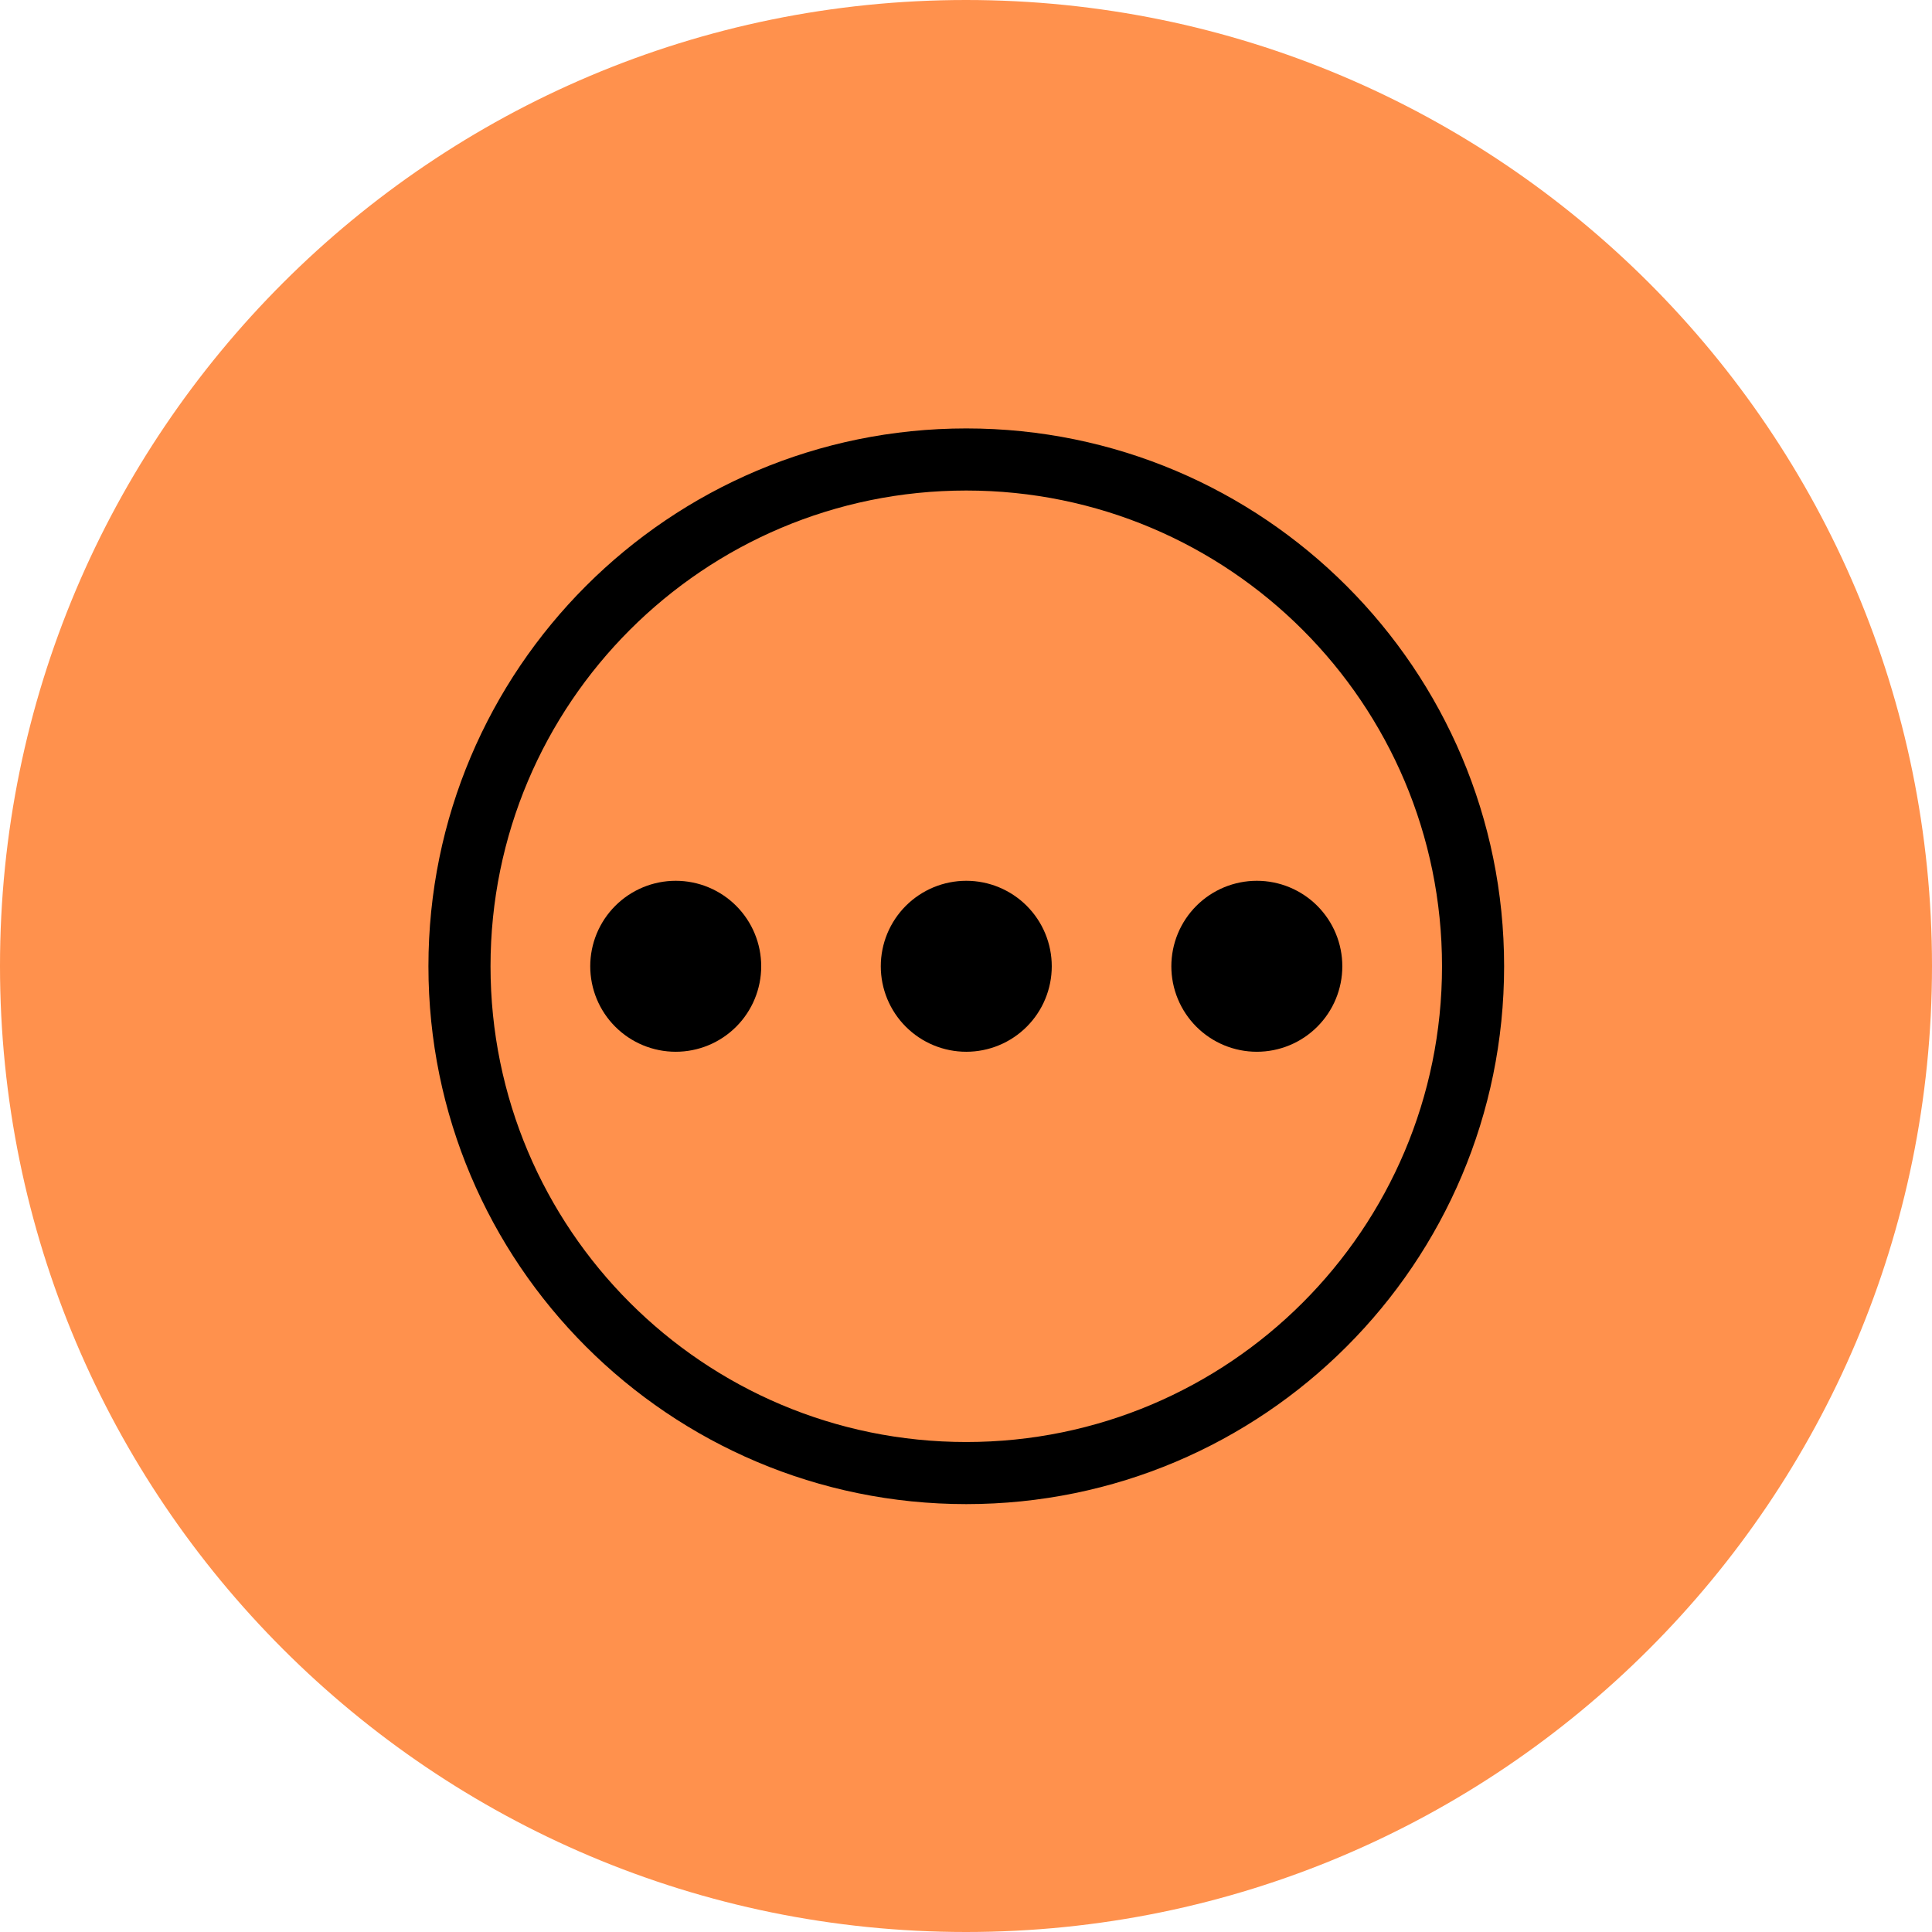 <svg xmlns="http://www.w3.org/2000/svg" xmlns:xlink="http://www.w3.org/1999/xlink" width="1000" zoomAndPan="magnify" viewBox="0 0 750 750" height="1000" preserveAspectRatio="xMidYMid meet" version="1.0"><defs><clipPath id="cf59071836"><path d="M 375 0 C 167.895 0 0 167.895 0 375 C 0 582.105 167.895 750 375 750 C 582.105 750 750 582.105 750 375 C 750 167.895 582.105 0 375 0 Z M 375 0 " clip-rule="nonzero"/></clipPath><clipPath id="b8baa17638"><path d="M 166.23 166.23 L 583.98 166.23 L 583.98 583.98 L 166.23 583.98 Z M 166.23 166.23 " clip-rule="nonzero"/></clipPath></defs><g clip-path="url(#cf59071836)"><rect x="-75" width="900" fill="#ff914d" y="-75" height="900" fill-opacity="1"/></g><g clip-path="url(#b8baa17638)"><path fill="#000000" d="M 375.105 166.316 C 259.797 166.316 166.316 259.797 166.316 375.105 C 166.316 490.418 259.797 583.895 375.105 583.895 C 490.418 583.895 583.895 490.418 583.895 375.105 C 583.895 259.797 490.418 166.316 375.105 166.316 Z M 375.105 559.789 C 273.109 559.789 190.422 477.105 190.422 375.105 C 190.422 273.109 273.109 190.422 375.105 190.422 C 477.105 190.422 559.789 273.109 559.789 375.105 C 559.789 477.105 477.105 559.789 375.105 559.789 Z M 375.105 559.789 " fill-opacity="1" fill-rule="nonzero"/></g><path fill="#000000" d="M 408.293 375.105 C 408.293 376.191 408.238 377.277 408.133 378.359 C 408.027 379.441 407.867 380.516 407.656 381.582 C 407.441 382.648 407.18 383.699 406.863 384.738 C 406.547 385.781 406.184 386.801 405.766 387.805 C 405.352 388.809 404.887 389.793 404.375 390.75 C 403.863 391.707 403.305 392.641 402.699 393.543 C 402.098 394.449 401.449 395.32 400.758 396.16 C 400.07 397 399.34 397.805 398.574 398.574 C 397.805 399.34 397 400.07 396.16 400.758 C 395.32 401.449 394.449 402.098 393.543 402.699 C 392.641 403.305 391.707 403.863 390.75 404.375 C 389.793 404.887 388.809 405.352 387.805 405.766 C 386.801 406.184 385.781 406.547 384.738 406.863 C 383.699 407.18 382.648 407.441 381.582 407.656 C 380.516 407.867 379.441 408.027 378.359 408.133 C 377.277 408.238 376.191 408.293 375.105 408.293 C 374.02 408.293 372.934 408.238 371.852 408.133 C 370.773 408.027 369.699 407.867 368.633 407.656 C 367.566 407.441 366.512 407.18 365.473 406.863 C 364.434 406.547 363.41 406.184 362.406 405.766 C 361.402 405.352 360.422 404.887 359.461 404.375 C 358.504 403.863 357.574 403.305 356.668 402.699 C 355.766 402.098 354.895 401.449 354.055 400.758 C 353.215 400.07 352.41 399.34 351.641 398.574 C 350.871 397.805 350.145 397 349.453 396.16 C 348.762 395.32 348.117 394.449 347.512 393.543 C 346.91 392.641 346.352 391.707 345.84 390.75 C 345.328 389.793 344.863 388.809 344.445 387.805 C 344.031 386.801 343.664 385.781 343.348 384.738 C 343.035 383.699 342.77 382.648 342.559 381.582 C 342.348 380.516 342.188 379.441 342.078 378.359 C 341.973 377.277 341.922 376.191 341.922 375.105 C 341.922 374.02 341.973 372.934 342.078 371.855 C 342.188 370.773 342.348 369.699 342.559 368.633 C 342.77 367.566 343.035 366.512 343.348 365.473 C 343.664 364.434 344.031 363.41 344.445 362.406 C 344.863 361.402 345.328 360.422 345.84 359.461 C 346.352 358.504 346.91 357.574 347.512 356.668 C 348.117 355.766 348.762 354.895 349.453 354.055 C 350.141 353.215 350.871 352.41 351.641 351.641 C 352.41 350.871 353.215 350.145 354.055 349.453 C 354.895 348.762 355.766 348.117 356.668 347.512 C 357.574 346.91 358.504 346.352 359.461 345.84 C 360.422 345.328 361.402 344.863 362.406 344.445 C 363.41 344.031 364.434 343.664 365.473 343.348 C 366.512 343.035 367.566 342.77 368.633 342.559 C 369.699 342.348 370.773 342.188 371.852 342.078 C 372.934 341.973 374.02 341.922 375.105 341.922 C 376.191 341.922 377.277 341.973 378.359 342.078 C 379.441 342.188 380.516 342.348 381.582 342.559 C 382.648 342.77 383.699 343.035 384.738 343.348 C 385.781 343.664 386.801 344.031 387.805 344.445 C 388.809 344.863 389.793 345.328 390.75 345.84 C 391.707 346.352 392.641 346.91 393.543 347.512 C 394.449 348.117 395.32 348.762 396.16 349.453 C 397 350.141 397.805 350.871 398.574 351.641 C 399.34 352.41 400.07 353.215 400.758 354.055 C 401.449 354.895 402.098 355.766 402.699 356.668 C 403.305 357.574 403.863 358.504 404.375 359.461 C 404.887 360.422 405.352 361.402 405.766 362.406 C 406.184 363.41 406.547 364.434 406.863 365.473 C 407.18 366.512 407.441 367.566 407.656 368.633 C 407.867 369.699 408.027 370.773 408.133 371.855 C 408.238 372.934 408.293 374.02 408.293 375.105 Z M 408.293 375.105 " fill-opacity="1" fill-rule="nonzero"/><path fill="#000000" d="M 295.5 375.105 C 295.5 376.191 295.445 377.277 295.34 378.359 C 295.234 379.441 295.074 380.516 294.863 381.582 C 294.648 382.648 294.387 383.699 294.07 384.738 C 293.754 385.781 293.391 386.801 292.973 387.805 C 292.559 388.809 292.094 389.793 291.582 390.75 C 291.07 391.707 290.512 392.641 289.906 393.543 C 289.305 394.449 288.656 395.32 287.969 396.16 C 287.277 397 286.547 397.805 285.781 398.574 C 285.012 399.34 284.207 400.07 283.367 400.758 C 282.527 401.449 281.656 402.098 280.75 402.699 C 279.848 403.305 278.918 403.863 277.957 404.375 C 277 404.887 276.02 405.352 275.012 405.766 C 274.008 406.184 272.988 406.547 271.945 406.863 C 270.906 407.18 269.855 407.441 268.789 407.656 C 267.723 407.867 266.648 408.027 265.566 408.133 C 264.484 408.238 263.402 408.293 262.312 408.293 C 261.227 408.293 260.145 408.238 259.062 408.133 C 257.98 408.027 256.906 407.867 255.84 407.656 C 254.773 407.441 253.719 407.18 252.68 406.863 C 251.641 406.547 250.617 406.184 249.613 405.766 C 248.609 405.352 247.629 404.887 246.672 404.375 C 245.711 403.863 244.781 403.305 243.875 402.699 C 242.973 402.098 242.102 401.449 241.262 400.758 C 240.422 400.07 239.617 399.34 238.848 398.574 C 238.078 397.805 237.352 397 236.66 396.16 C 235.973 395.32 235.324 394.449 234.719 393.543 C 234.117 392.641 233.559 391.707 233.047 390.75 C 232.535 389.793 232.07 388.809 231.652 387.805 C 231.238 386.801 230.871 385.781 230.555 384.738 C 230.242 383.699 229.977 382.648 229.766 381.582 C 229.555 380.516 229.395 379.441 229.289 378.359 C 229.18 377.277 229.129 376.191 229.129 375.105 C 229.129 374.02 229.18 372.934 229.289 371.855 C 229.395 370.773 229.555 369.699 229.766 368.633 C 229.977 367.566 230.242 366.512 230.555 365.473 C 230.871 364.434 231.238 363.41 231.652 362.406 C 232.07 361.402 232.535 360.422 233.047 359.461 C 233.559 358.504 234.117 357.574 234.719 356.668 C 235.324 355.766 235.973 354.895 236.66 354.055 C 237.352 353.215 238.078 352.41 238.848 351.641 C 239.617 350.871 240.422 350.145 241.262 349.453 C 242.102 348.762 242.973 348.117 243.875 347.512 C 244.781 346.91 245.711 346.352 246.672 345.84 C 247.629 345.328 248.609 344.863 249.613 344.445 C 250.617 344.031 251.641 343.664 252.68 343.348 C 253.719 343.035 254.773 342.77 255.84 342.559 C 256.906 342.348 257.98 342.188 259.062 342.078 C 260.145 341.973 261.227 341.922 262.312 341.922 C 263.402 341.922 264.484 341.973 265.566 342.078 C 266.648 342.188 267.723 342.348 268.789 342.559 C 269.855 342.77 270.906 343.035 271.945 343.348 C 272.988 343.664 274.008 344.031 275.012 344.445 C 276.02 344.863 277 345.328 277.957 345.84 C 278.918 346.352 279.848 346.91 280.75 347.512 C 281.656 348.117 282.527 348.762 283.367 349.453 C 284.207 350.141 285.012 350.871 285.781 351.641 C 286.547 352.41 287.277 353.215 287.969 354.055 C 288.656 354.895 289.305 355.766 289.906 356.668 C 290.512 357.574 291.07 358.504 291.582 359.461 C 292.094 360.422 292.559 361.402 292.973 362.406 C 293.391 363.41 293.754 364.434 294.07 365.473 C 294.387 366.512 294.648 367.566 294.863 368.633 C 295.074 369.699 295.234 370.773 295.34 371.855 C 295.445 372.934 295.5 374.02 295.5 375.105 Z M 295.5 375.105 " fill-opacity="1" fill-rule="nonzero"/><path fill="#000000" d="M 521.086 375.105 C 521.086 376.191 521.031 377.277 520.926 378.359 C 520.82 379.441 520.66 380.516 520.449 381.582 C 520.234 382.648 519.973 383.699 519.656 384.738 C 519.34 385.781 518.977 386.801 518.559 387.805 C 518.145 388.809 517.68 389.793 517.168 390.75 C 516.652 391.707 516.098 392.641 515.492 393.543 C 514.887 394.449 514.242 395.32 513.551 396.16 C 512.863 397 512.133 397.805 511.363 398.574 C 510.598 399.34 509.793 400.07 508.953 400.758 C 508.113 401.449 507.238 402.098 506.336 402.699 C 505.434 403.305 504.5 403.863 503.543 404.375 C 502.586 404.887 501.602 405.352 500.598 405.766 C 499.594 406.184 498.574 406.547 497.531 406.863 C 496.492 407.18 495.438 407.441 494.375 407.656 C 493.309 407.867 492.234 408.027 491.152 408.133 C 490.07 408.238 488.984 408.293 487.898 408.293 C 486.812 408.293 485.727 408.238 484.645 408.133 C 483.562 408.027 482.492 407.867 481.426 407.656 C 480.359 407.441 479.305 407.18 478.266 406.863 C 477.227 406.547 476.203 406.184 475.199 405.766 C 474.195 405.352 473.215 404.887 472.254 404.375 C 471.297 403.863 470.363 403.305 469.461 402.699 C 468.559 402.098 467.688 401.449 466.844 400.758 C 466.004 400.07 465.199 399.34 464.434 398.574 C 463.664 397.805 462.934 397 462.246 396.16 C 461.555 395.32 460.91 394.449 460.305 393.543 C 459.703 392.641 459.145 391.707 458.633 390.75 C 458.117 389.793 457.656 388.809 457.238 387.805 C 456.824 386.801 456.457 385.781 456.141 384.738 C 455.824 383.699 455.562 382.648 455.352 381.582 C 455.137 380.516 454.98 379.441 454.871 378.359 C 454.766 377.277 454.711 376.191 454.711 375.105 C 454.711 374.02 454.766 372.934 454.871 371.855 C 454.98 370.773 455.137 369.699 455.352 368.633 C 455.562 367.566 455.824 366.512 456.141 365.473 C 456.457 364.434 456.824 363.41 457.238 362.406 C 457.656 361.402 458.117 360.422 458.633 359.461 C 459.145 358.504 459.703 357.574 460.305 356.668 C 460.91 355.766 461.555 354.895 462.246 354.055 C 462.934 353.215 463.664 352.41 464.434 351.641 C 465.199 350.871 466.004 350.145 466.844 349.453 C 467.688 348.762 468.559 348.117 469.461 347.512 C 470.367 346.91 471.297 346.352 472.254 345.84 C 473.215 345.328 474.195 344.863 475.199 344.445 C 476.203 344.031 477.227 343.664 478.266 343.348 C 479.305 343.035 480.359 342.77 481.426 342.559 C 482.492 342.348 483.562 342.188 484.645 342.078 C 485.727 341.973 486.812 341.922 487.898 341.922 C 488.984 341.922 490.07 341.973 491.152 342.078 C 492.234 342.188 493.309 342.348 494.375 342.559 C 495.438 342.77 496.492 343.035 497.531 343.348 C 498.574 343.664 499.594 344.031 500.598 344.445 C 501.602 344.863 502.586 345.328 503.543 345.84 C 504.5 346.352 505.434 346.91 506.336 347.512 C 507.238 348.117 508.113 348.762 508.953 349.453 C 509.793 350.141 510.598 350.871 511.363 351.641 C 512.133 352.41 512.863 353.215 513.551 354.055 C 514.242 354.895 514.887 355.766 515.492 356.668 C 516.098 357.574 516.652 358.504 517.168 359.461 C 517.68 360.422 518.145 361.402 518.559 362.406 C 518.977 363.41 519.34 364.434 519.656 365.473 C 519.973 366.512 520.234 367.566 520.449 368.633 C 520.66 369.699 520.82 370.773 520.926 371.855 C 521.031 372.934 521.086 374.02 521.086 375.105 Z M 521.086 375.105 " fill-opacity="1" fill-rule="nonzero"/></svg>